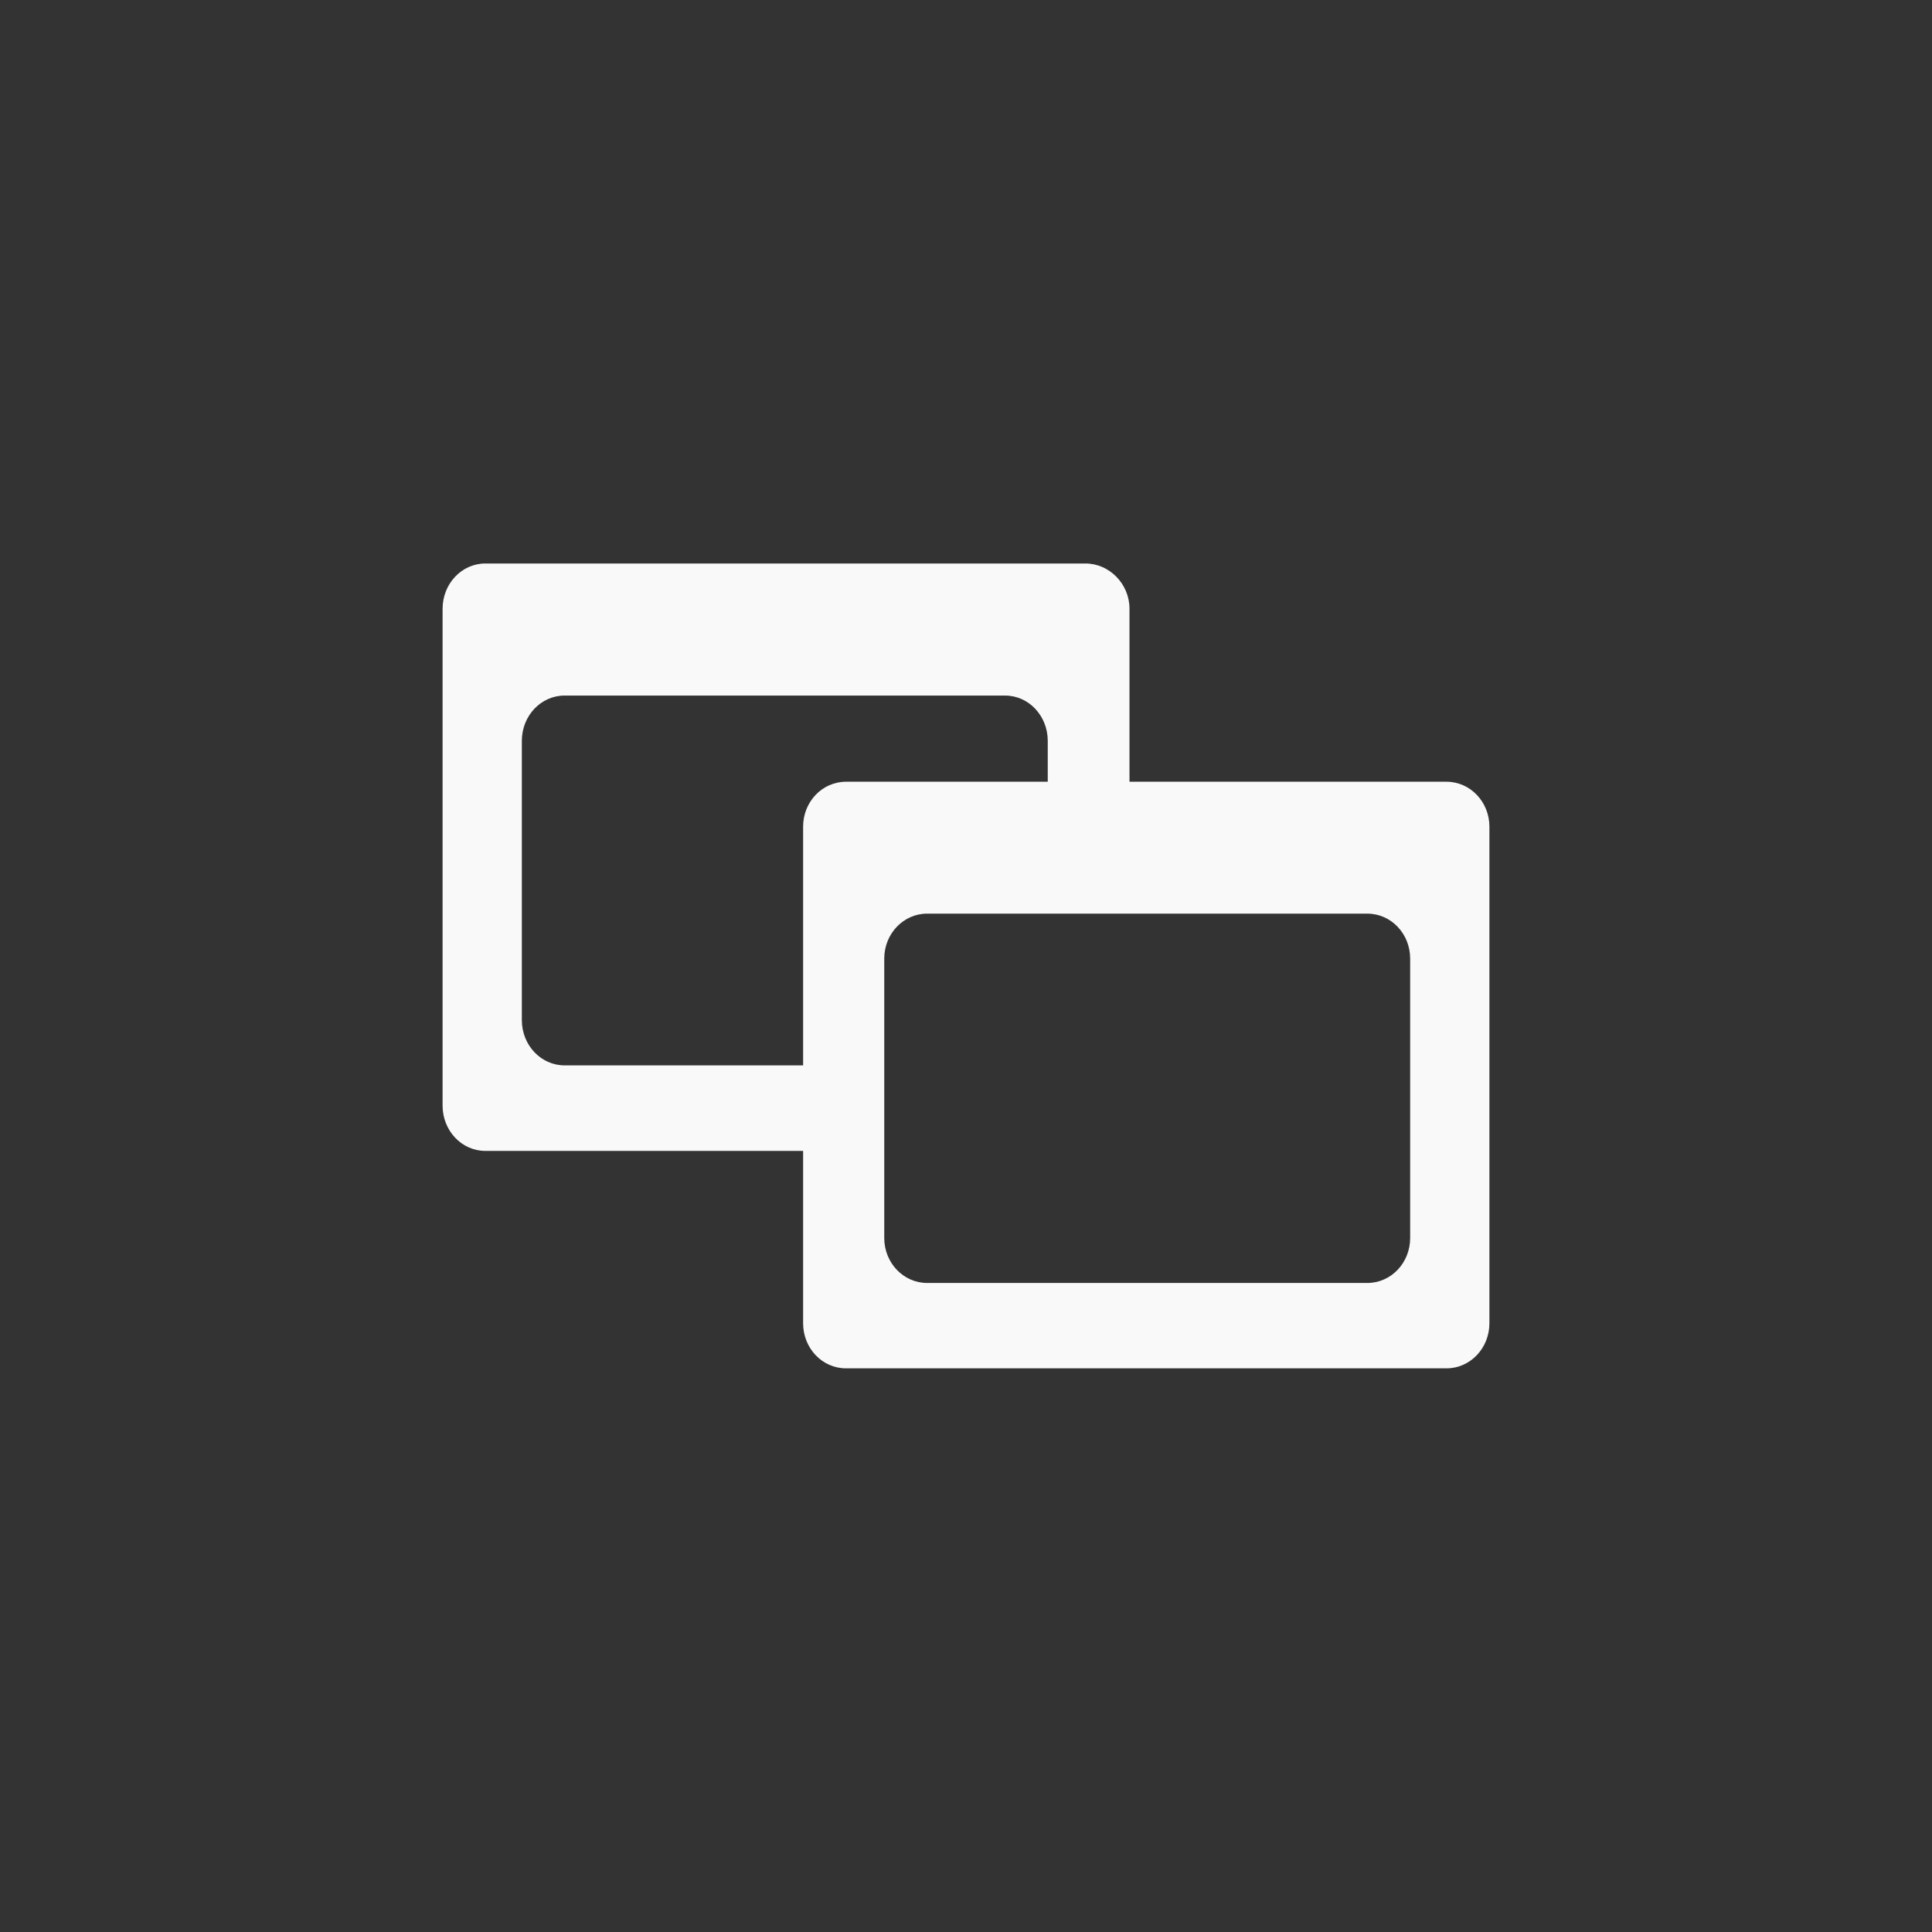 <!-- color: #fec420 -->
<svg xmlns="http://www.w3.org/2000/svg" xmlns:xlink="http://www.w3.org/1999/xlink" width="48px" height="48px" viewBox="0 0 48 48" version="1.1">
<rect x="0" y="0" width="48" height="48" fill="#333333" stroke="none"/>
<g id="surface1">
<path style=" stroke:none;fill-rule:nonzero;fill:rgb(97.647%,97.647%,97.647%);fill-opacity:1;" d="M 12.059 14 C 11.469 14 10.996 14.504 10.996 15.125 L 10.996 27.469 C 10.996 28.09 11.469 28.594 12.059 28.594 L 20.496 28.594 L 20.496 26.469 L 14.027 26.469 C 13.438 26.469 12.965 25.965 12.965 25.344 L 12.965 18.406 C 12.965 17.785 13.438 17.281 14.027 17.281 L 24.969 17.281 C 25.559 17.281 26.031 17.785 26.031 18.406 L 26.031 20.406 L 28.062 20.406 L 28.062 15.125 C 28.062 14.504 27.559 14 26.969 14 M 12.059 14 "/>
<path style=" stroke:none;fill-rule:nonzero;fill:rgb(97.647%,97.647%,97.647%);fill-opacity:1;" d="M 21.02 19.422 C 20.426 19.422 19.953 19.922 19.953 20.539 L 19.953 32.875 C 19.953 33.496 20.426 33.996 21.02 33.996 L 35.938 33.996 C 36.527 33.996 37.004 33.496 37.004 32.875 L 37.004 20.539 C 37.004 19.922 36.527 19.422 35.938 19.422 M 23.035 22.699 L 33.969 22.699 C 34.562 22.699 35.035 23.199 35.035 23.816 L 35.035 30.758 C 35.035 31.375 34.562 31.875 33.969 31.875 L 23.035 31.875 C 22.445 31.875 21.969 31.375 21.969 30.758 L 21.969 23.816 C 21.969 23.199 22.445 22.699 23.035 22.699 M 23.035 22.699 "/>
</g>
</svg>
